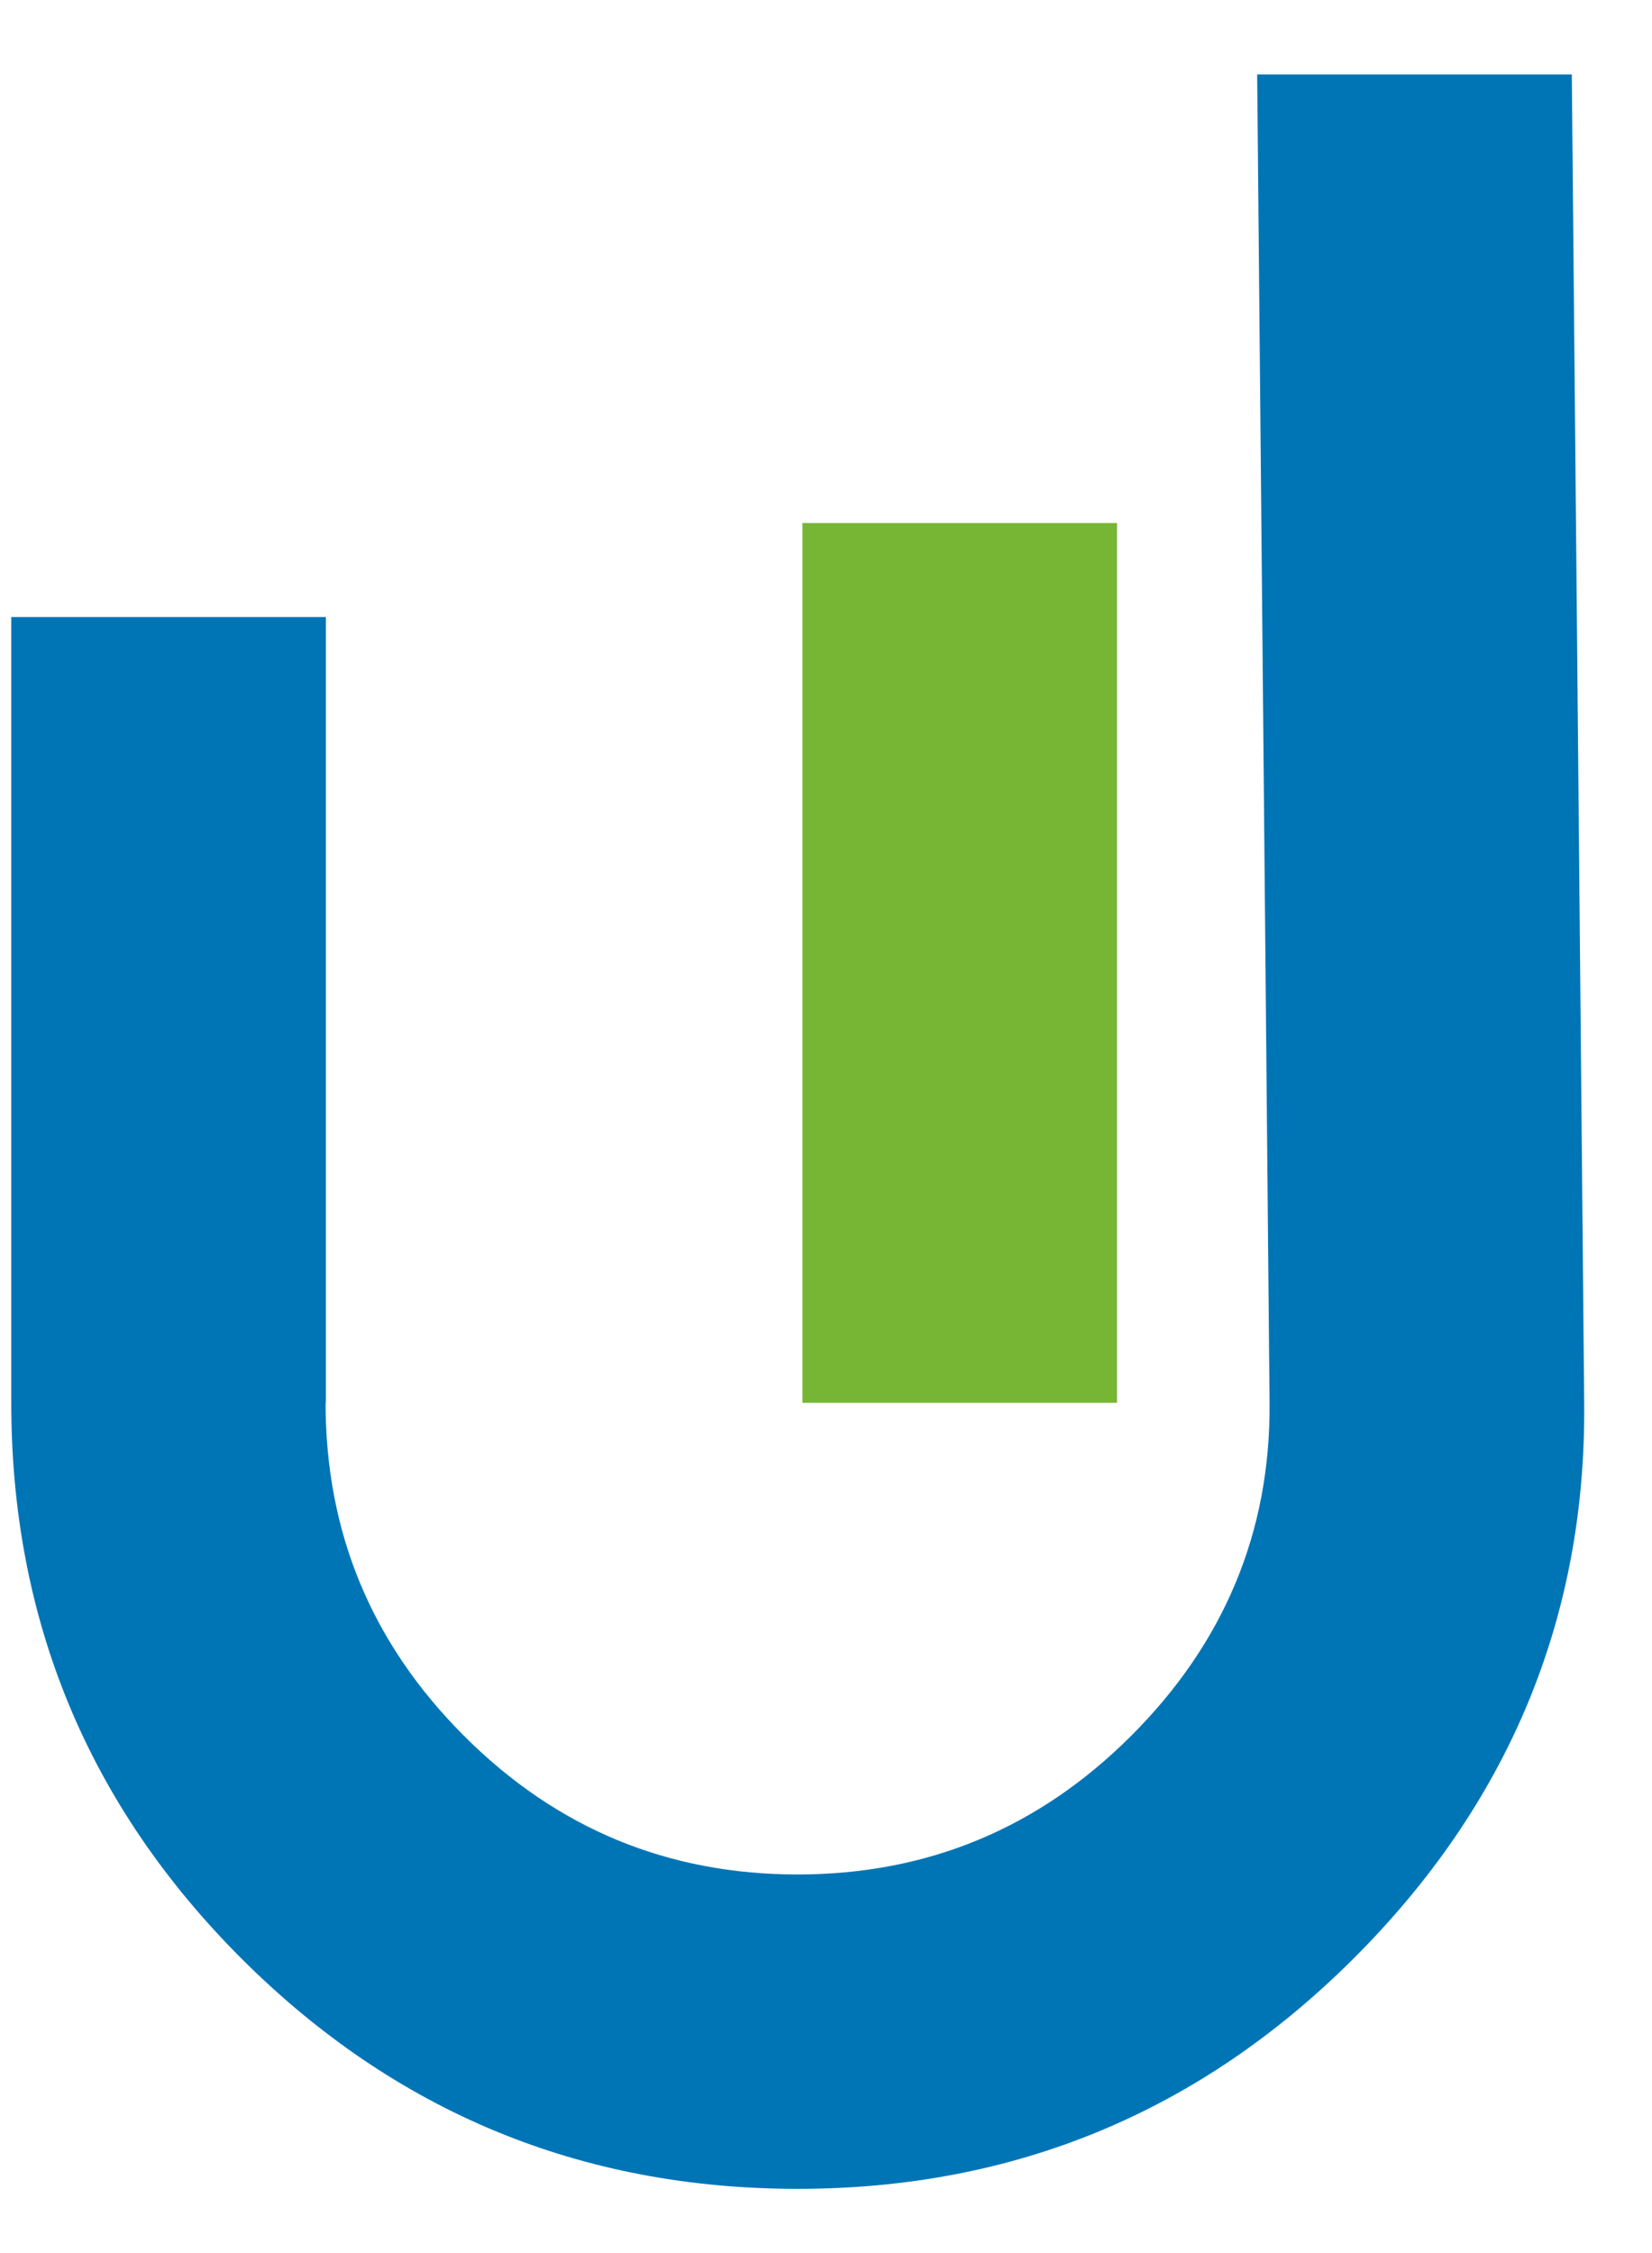 <svg width="22" height="30" viewBox="0 0 22 30" fill="none" xmlns="http://www.w3.org/2000/svg">
<path fill-rule="evenodd" clip-rule="evenodd" d="M4.336 18.679C4.336 20.409 4.951 21.886 6.181 23.115C7.411 24.345 8.891 24.959 10.621 24.959C12.351 24.959 13.831 24.344 15.061 23.116C16.291 21.889 16.921 20.41 16.907 18.681L16.742 0.991H20.932L21.097 18.681C21.124 21.566 20.073 24.037 18.023 26.081C15.977 28.121 13.513 29.145 10.623 29.145C7.735 29.145 5.263 28.123 3.217 26.08C1.173 24.037 0.15 21.566 0.15 18.68V8.216H4.34V18.679" fill="#0075B6"/>
<path fill-rule="evenodd" clip-rule="evenodd" d="M10.686 18.679H14.876V6.964H10.686" fill="#77B635"/>
</svg>
